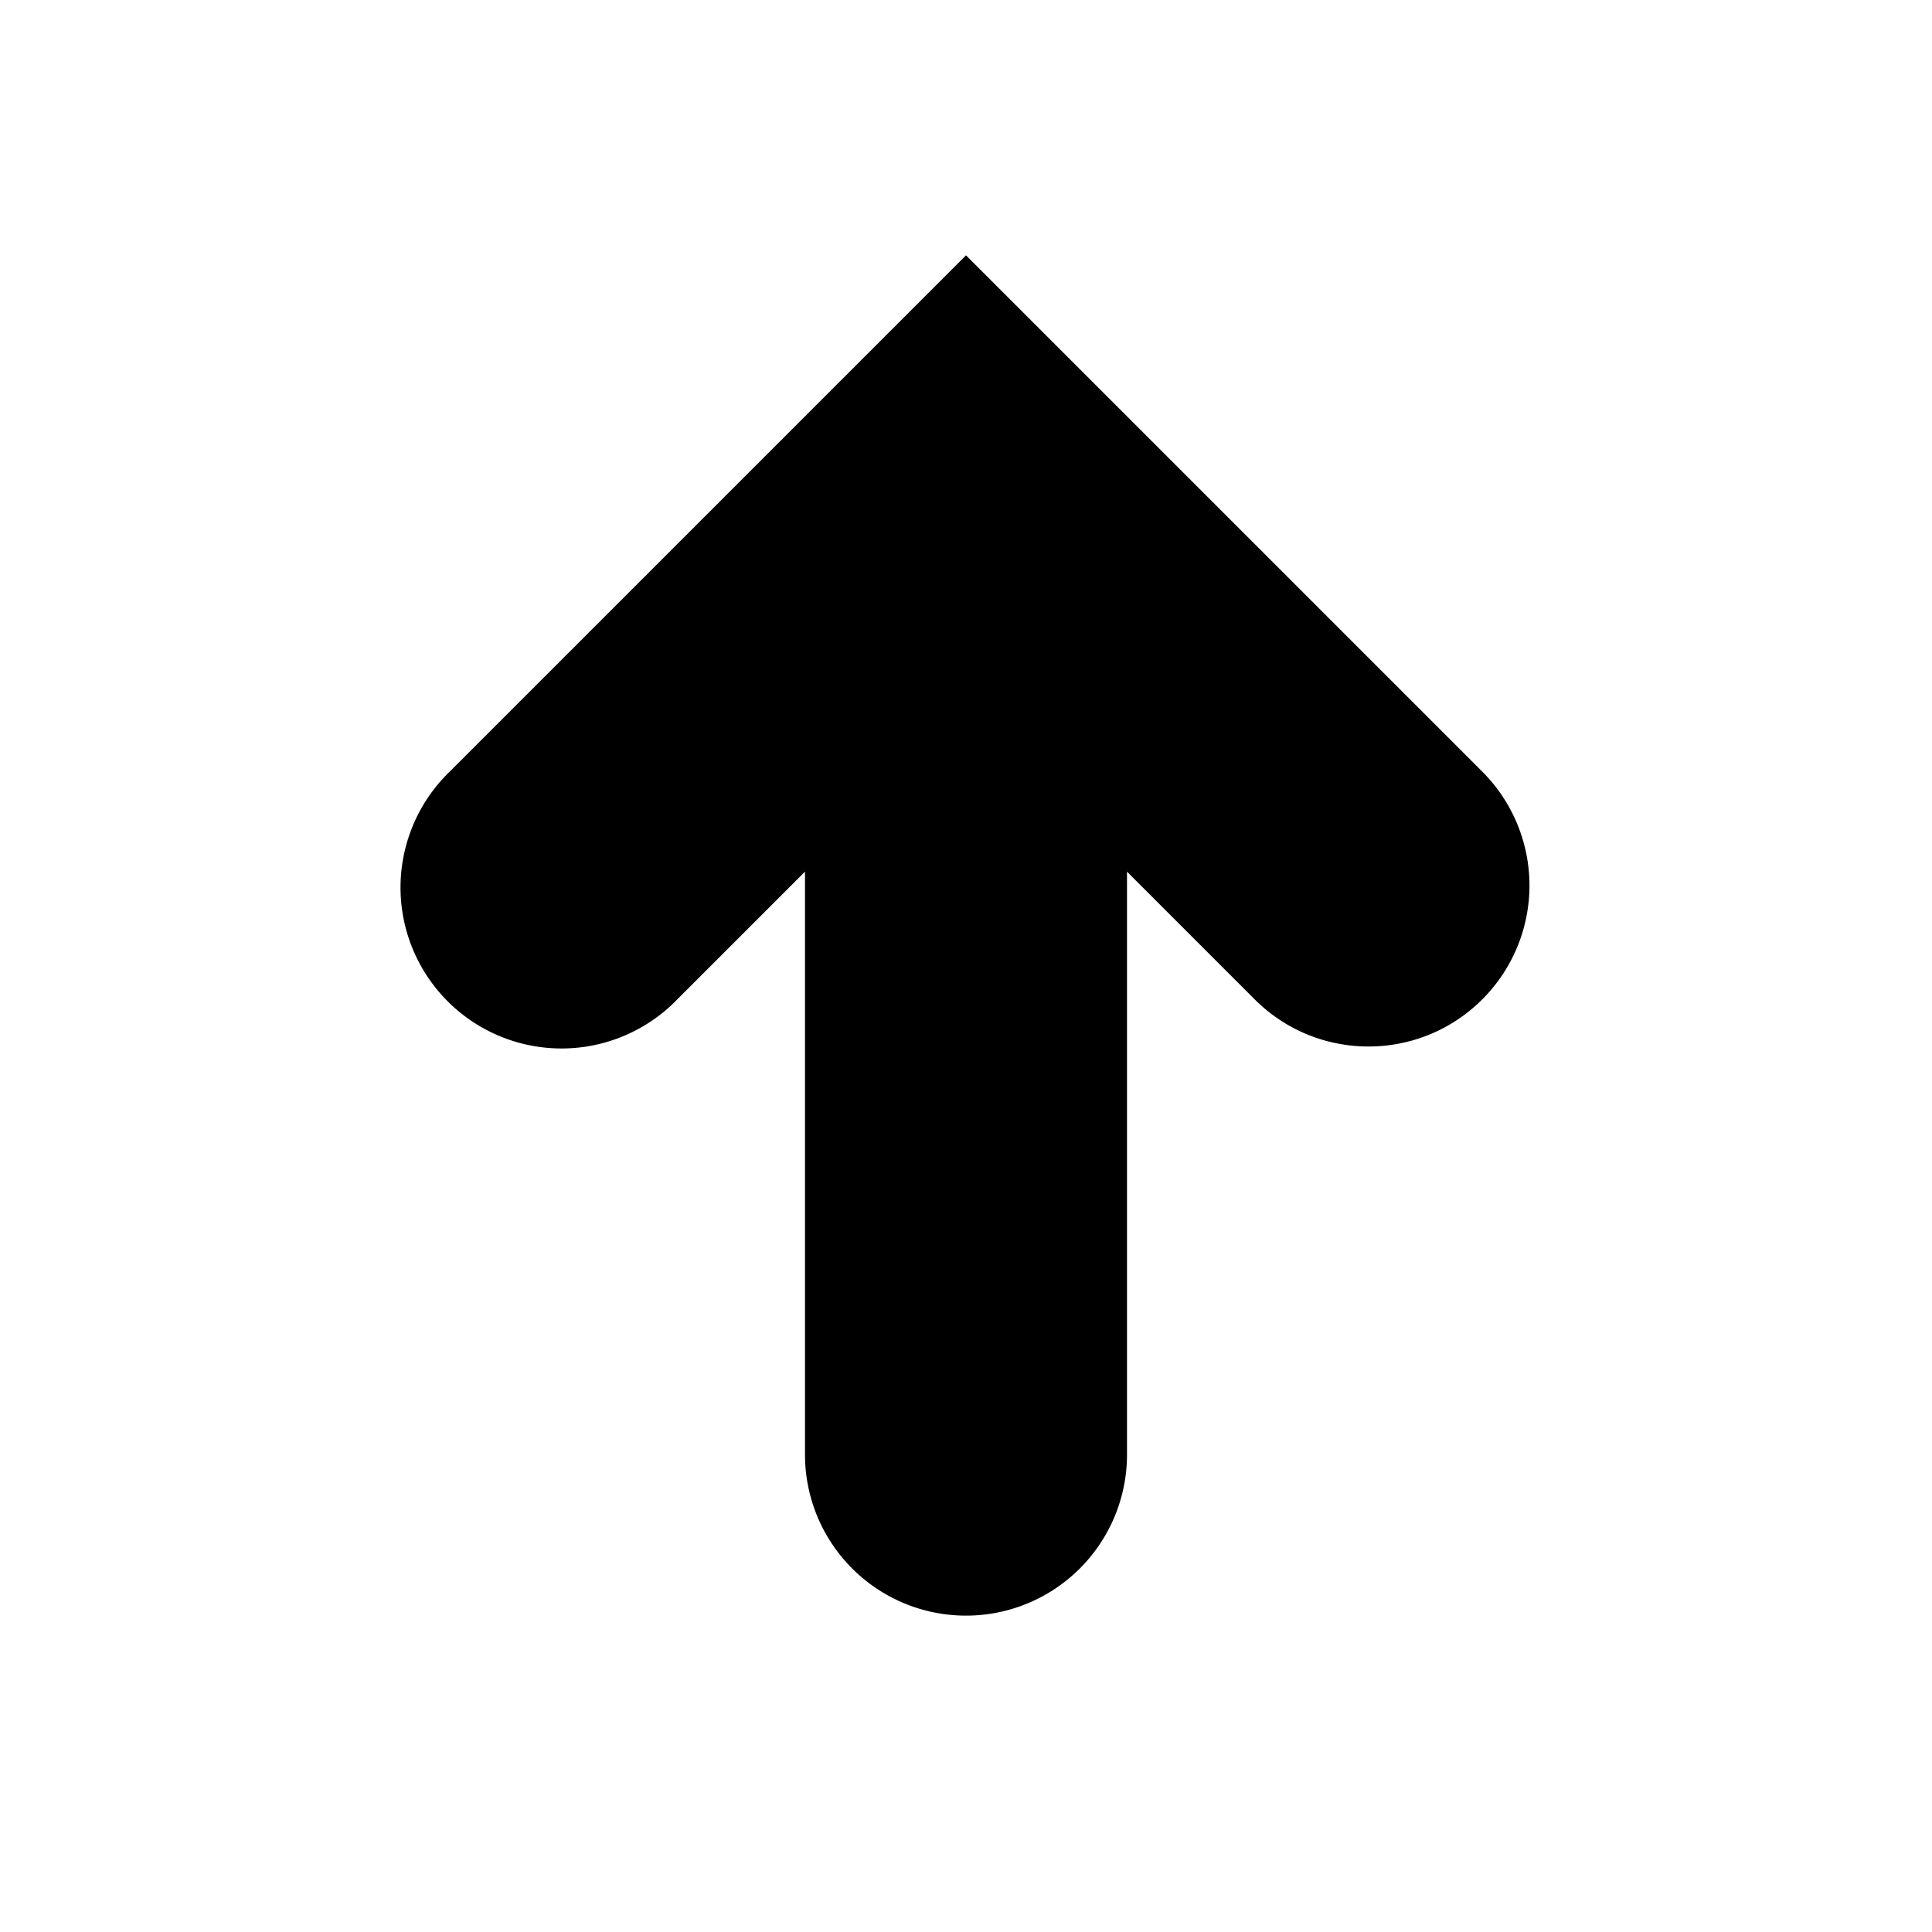 <svg xmlns="http://www.w3.org/2000/svg" width="24" height="24" viewBox="0 0 24 24"><path d="M12 3.172 5.586 9.586a2 2 0 1 0 2.828 2.828L10 10.828v7.242a2 2 0 0 0 4 0v-7.242l1.586 1.586c.39.391.902.586 1.414.586s1.023-.195 1.414-.586a2 2 0 0 0 0-2.828z"/></svg>